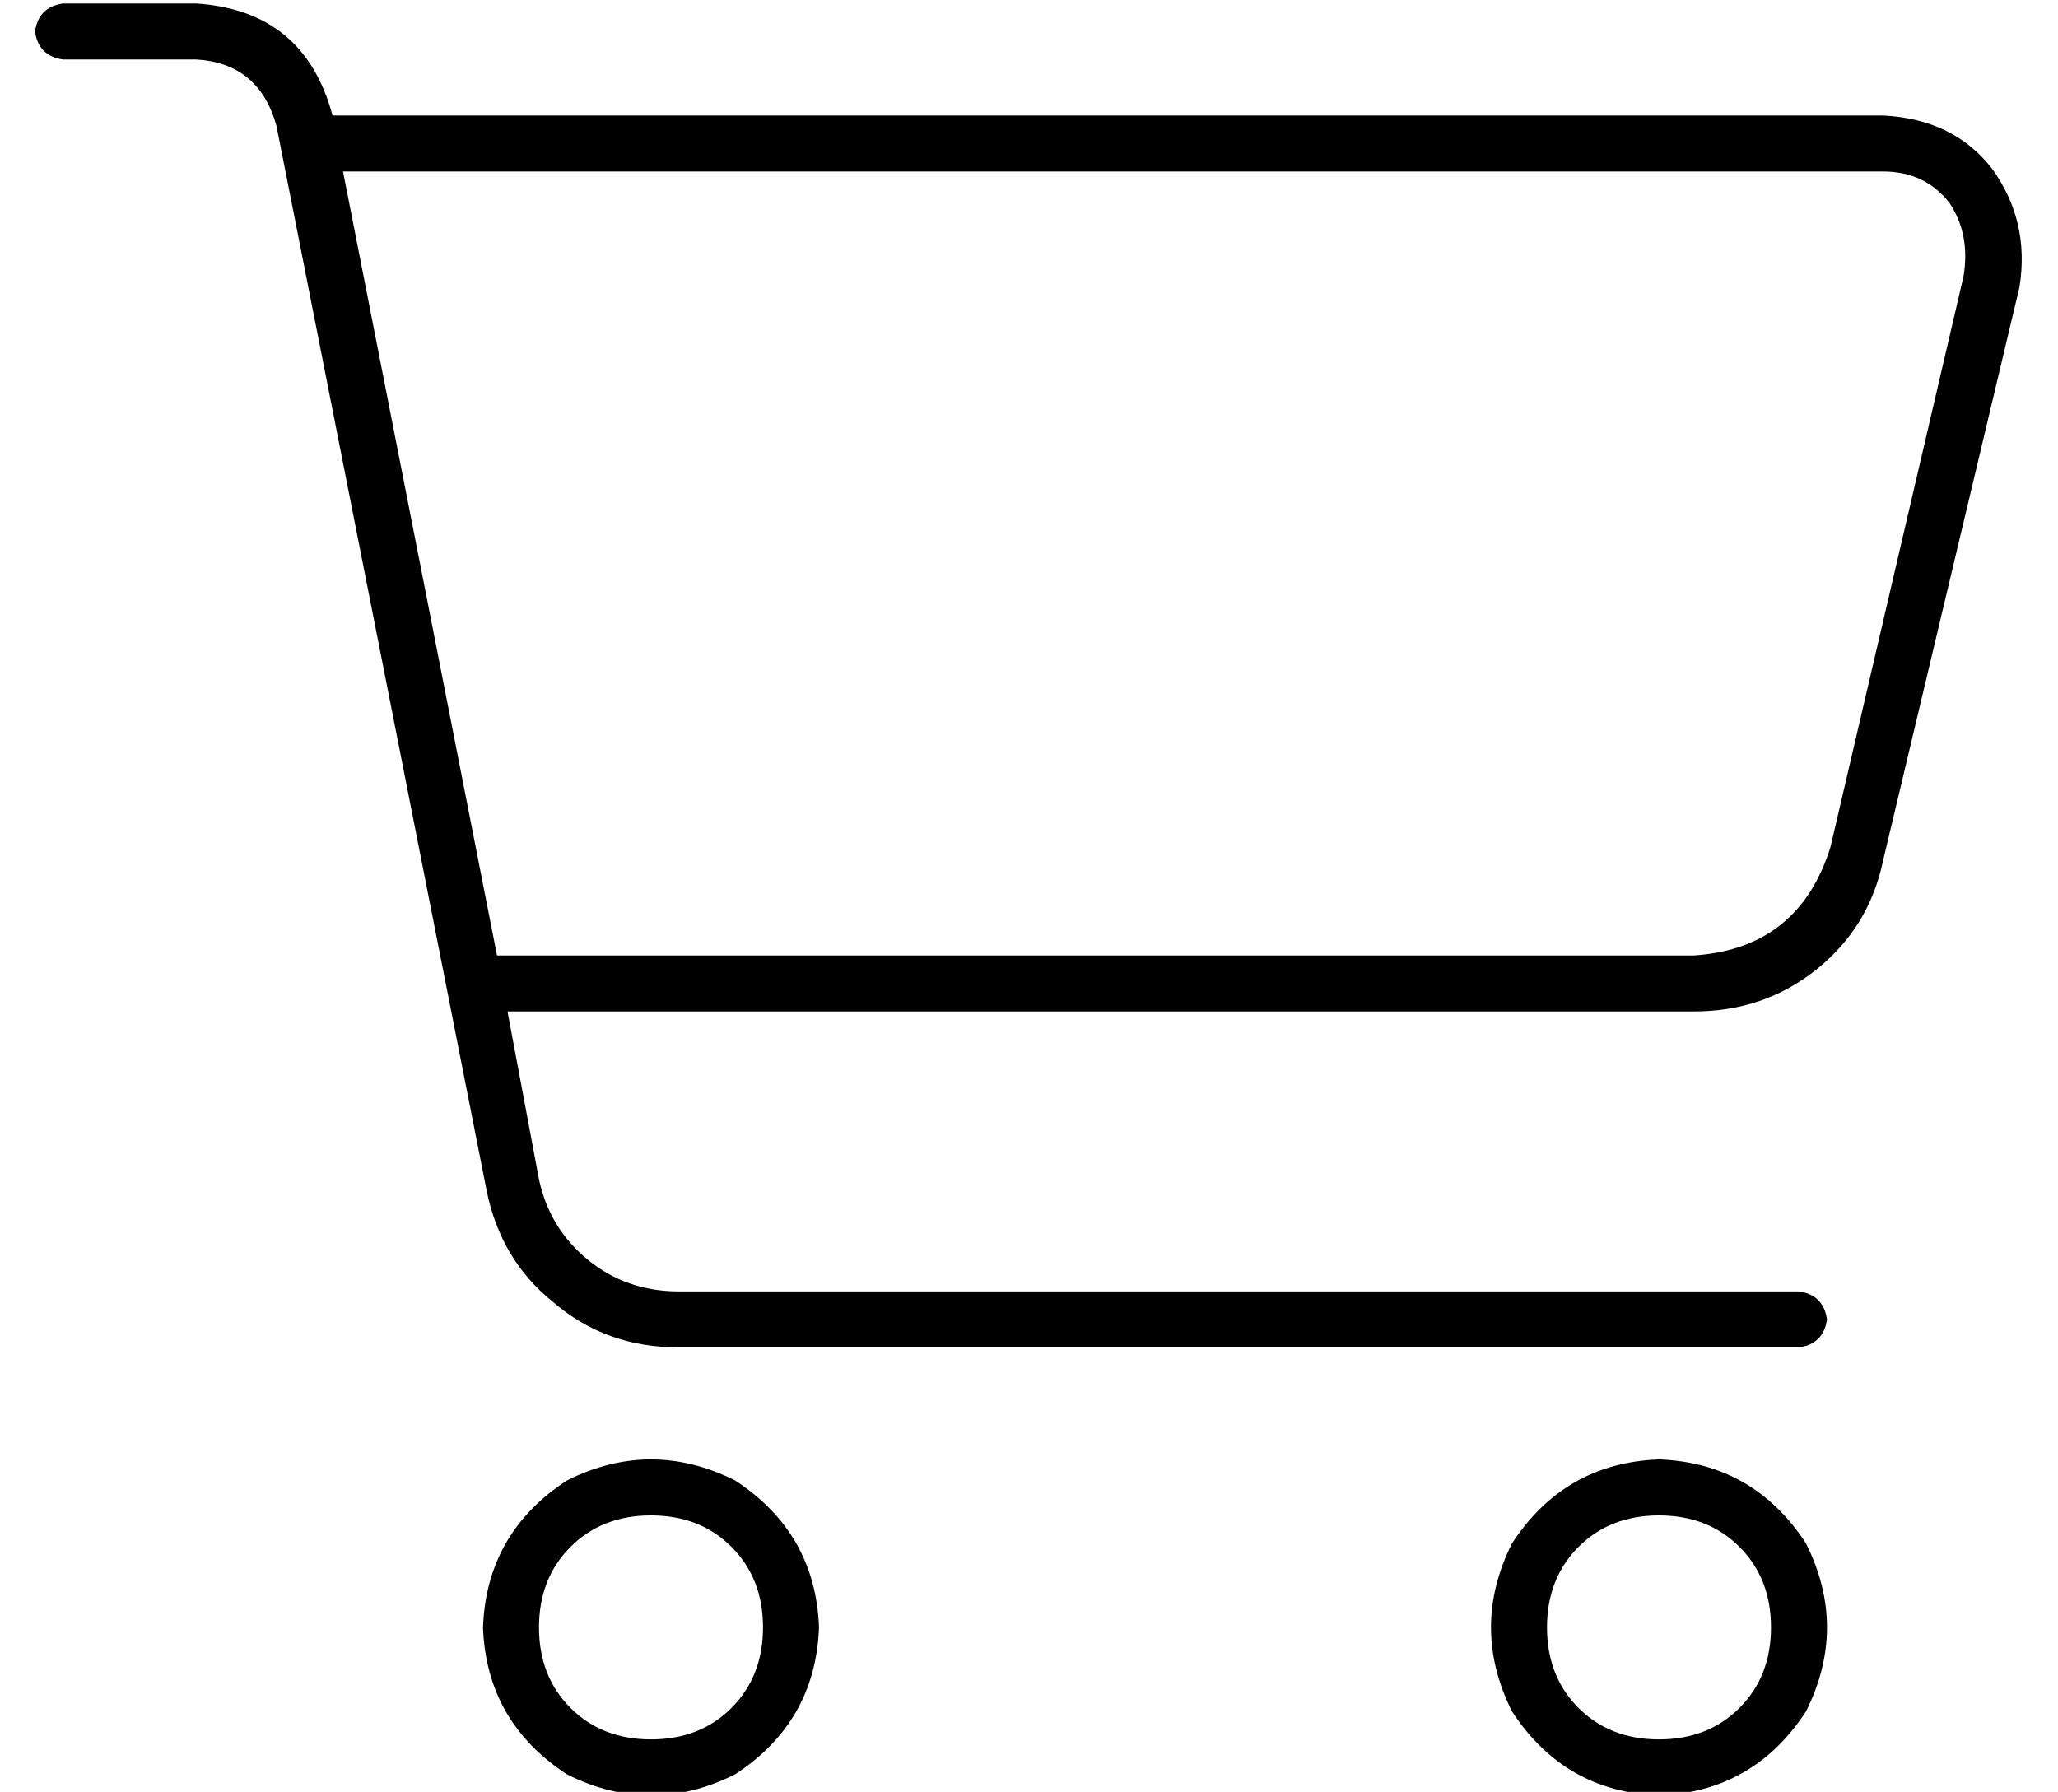 <?xml version="1.0" standalone="no"?>
<!DOCTYPE svg PUBLIC "-//W3C//DTD SVG 1.1//EN" "http://www.w3.org/Graphics/SVG/1.1/DTD/svg11.dtd" >
<svg xmlns="http://www.w3.org/2000/svg" xmlns:xlink="http://www.w3.org/1999/xlink" version="1.1" viewBox="-10 -40 588 512">
   <path fill="currentColor"
d="M8 -39q-7 1 -8 8q1 7 8 8h38v0q18 1 23 19l60 304v0q4 20 19 32q15 13 36 13h320v0q7 -1 8 -8q-1 -7 -8 -8h-320v0q-15 0 -26 -9t-14 -23l-9 -48v0h339v0q20 0 35 -12t19 -31l39 -164v0q3 -19 -8 -34q-11 -14 -31 -15h-443v0q-8 -30 -39 -32h-38v0zM88 9h440h-440h440
q12 0 19 9q6 9 4 21l-38 163v0q-9 29 -39 31h-342v0l-44 -224v0zM144 425q0 -14 9 -23v0v0q9 -9 23 -9t23 9t9 23t-9 23t-23 9t-23 -9t-9 -23v0zM224 425q-1 -27 -24 -42q-24 -12 -48 0q-23 15 -24 42q1 27 24 42q24 12 48 0q23 -15 24 -42v0zM464 393q14 0 23 9v0v0
q9 9 9 23t-9 23t-23 9t-23 -9t-9 -23t9 -23t23 -9v0zM464 473q27 -1 42 -24q12 -24 0 -48q-15 -23 -42 -24q-27 1 -42 24q-12 24 0 48q15 23 42 24v0z" />
</svg>

